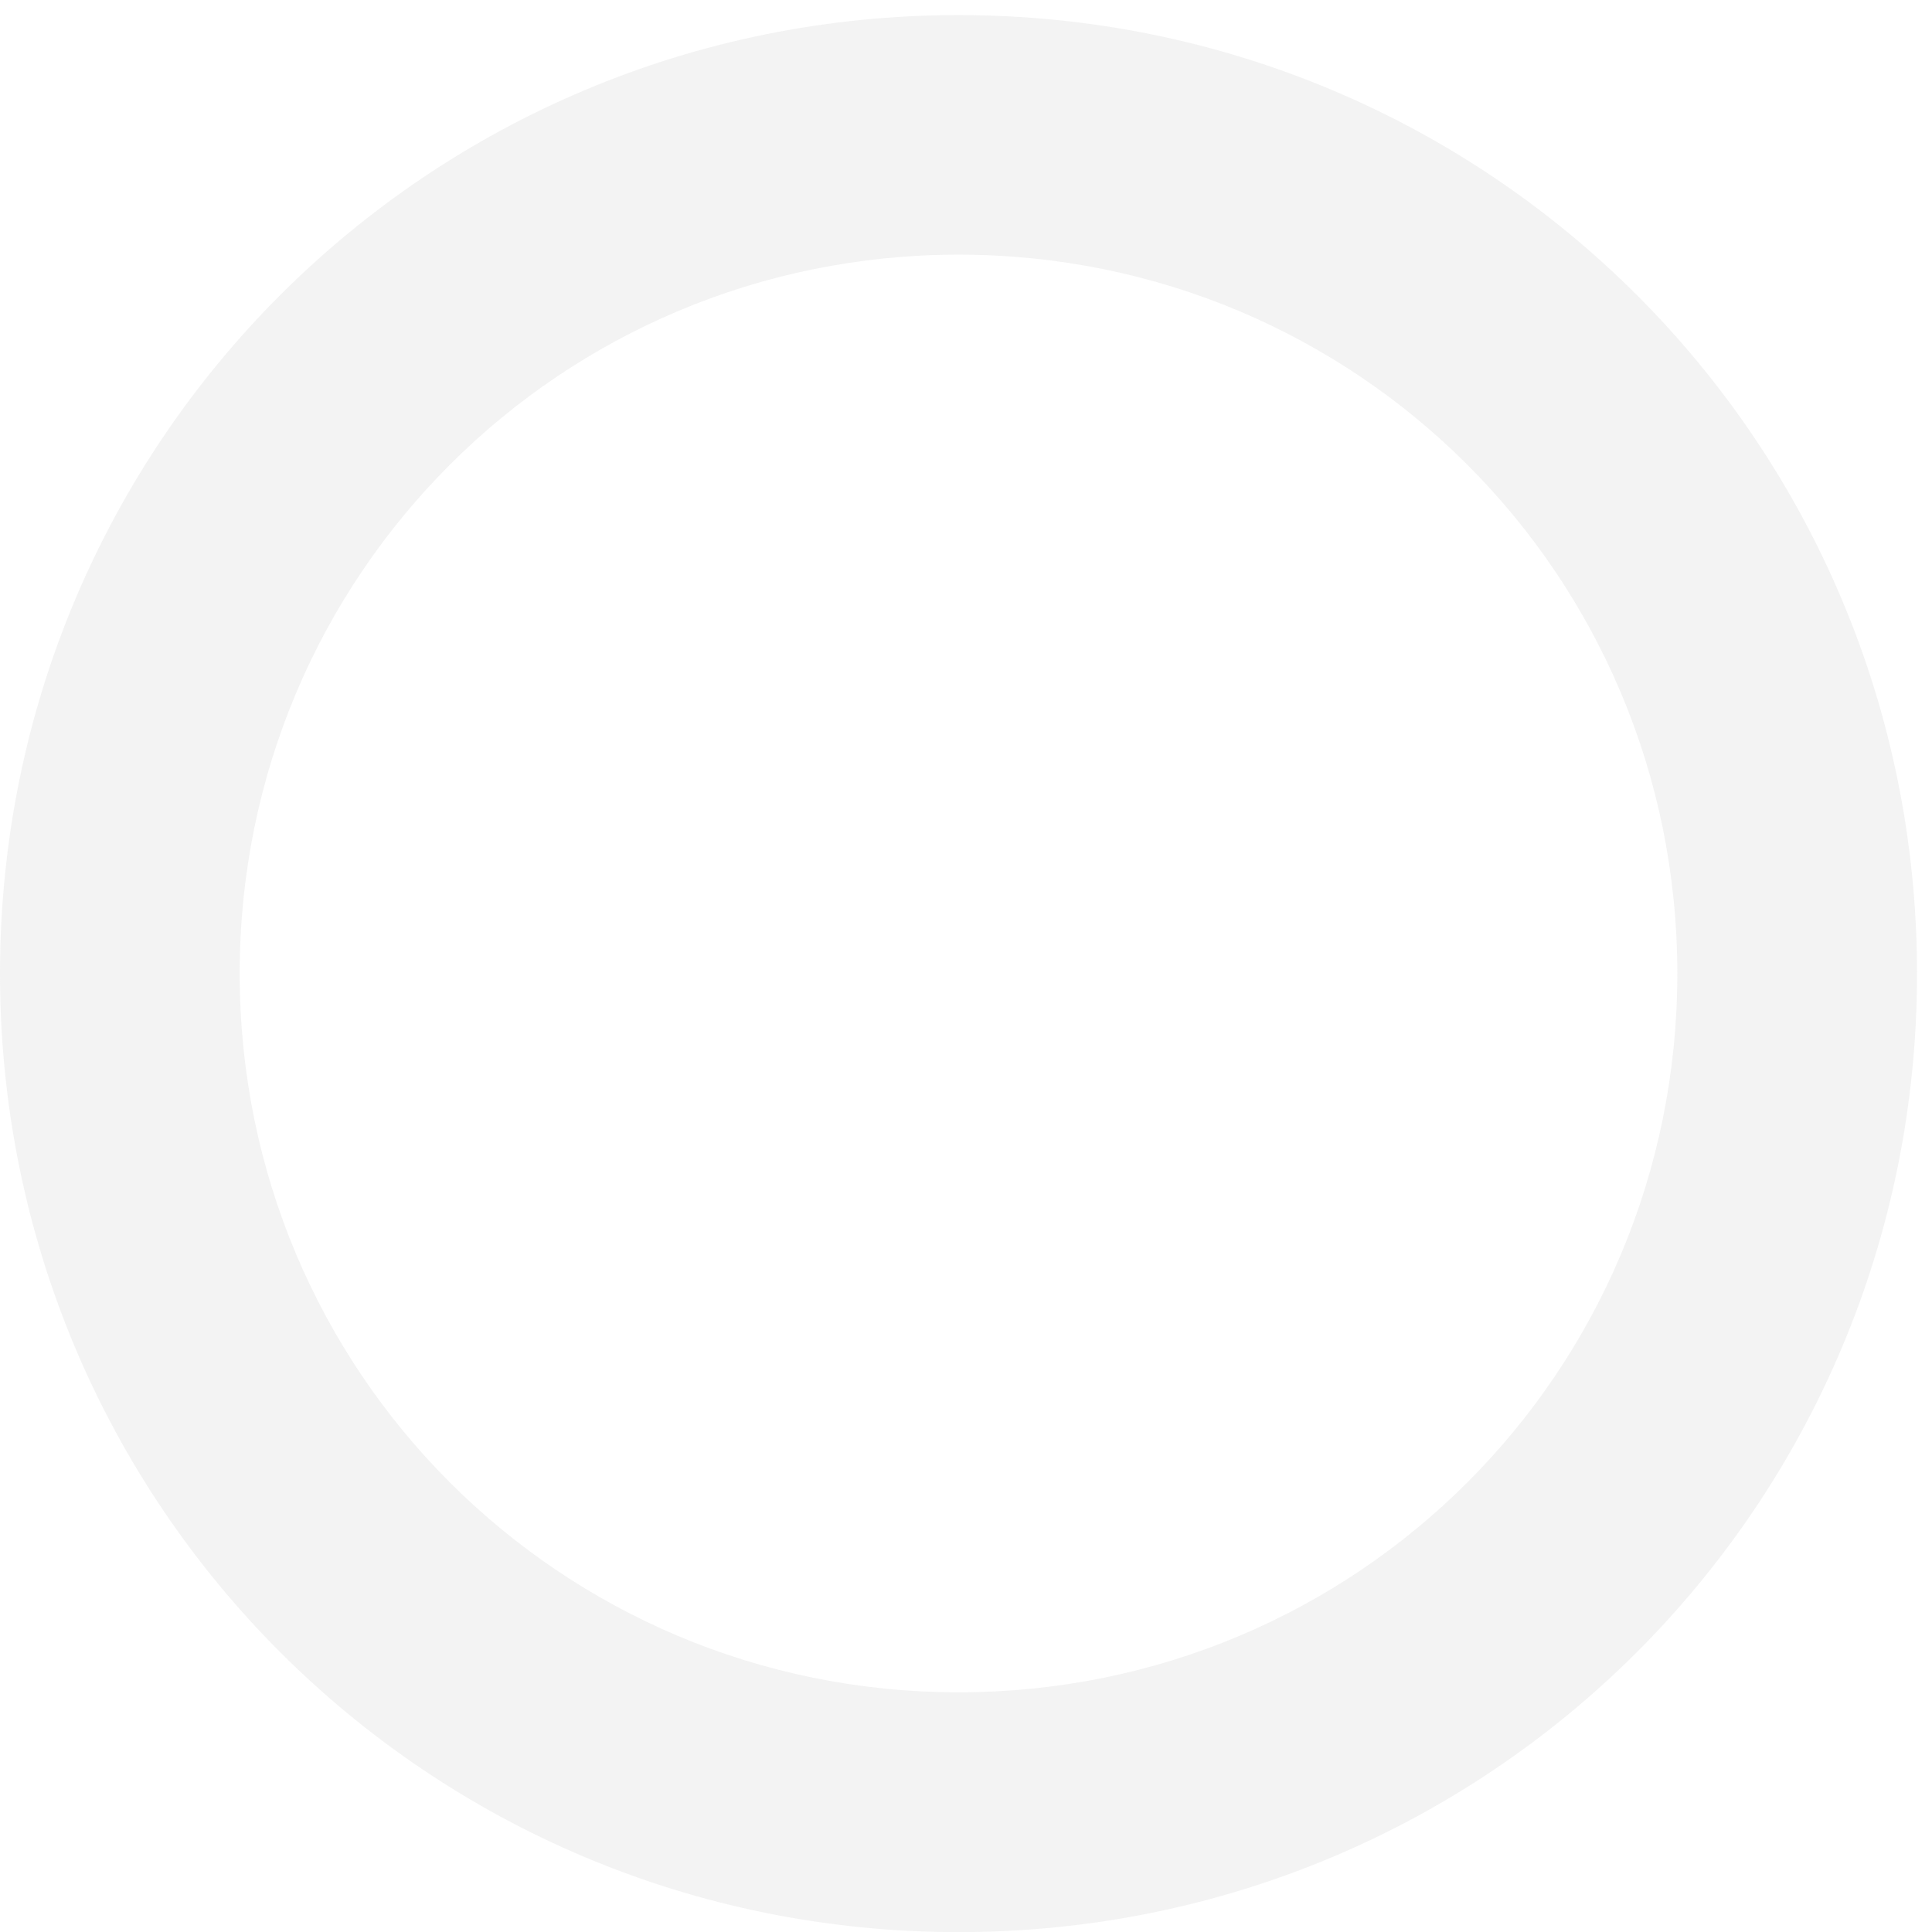 <svg height="16" viewBox="0 0 16 16" width="16" xmlns="http://www.w3.org/2000/svg"><path d="m7.938.125c-4.398 0-7.938 3.539-7.938 7.938s3.539 7.938 7.938 7.938 7.938-3.539 7.938-7.938-3.539-7.938-7.938-7.938zm0 1.984c3.301 0 5.953 2.656 5.953 5.953 0 3.301-2.652 5.953-5.953 5.953-3.297 0-5.953-2.652-5.953-5.953 0-3.297 2.656-5.953 5.953-5.953zm0 0" fill="#e0e0e0" fill-opacity=".392"/></svg>